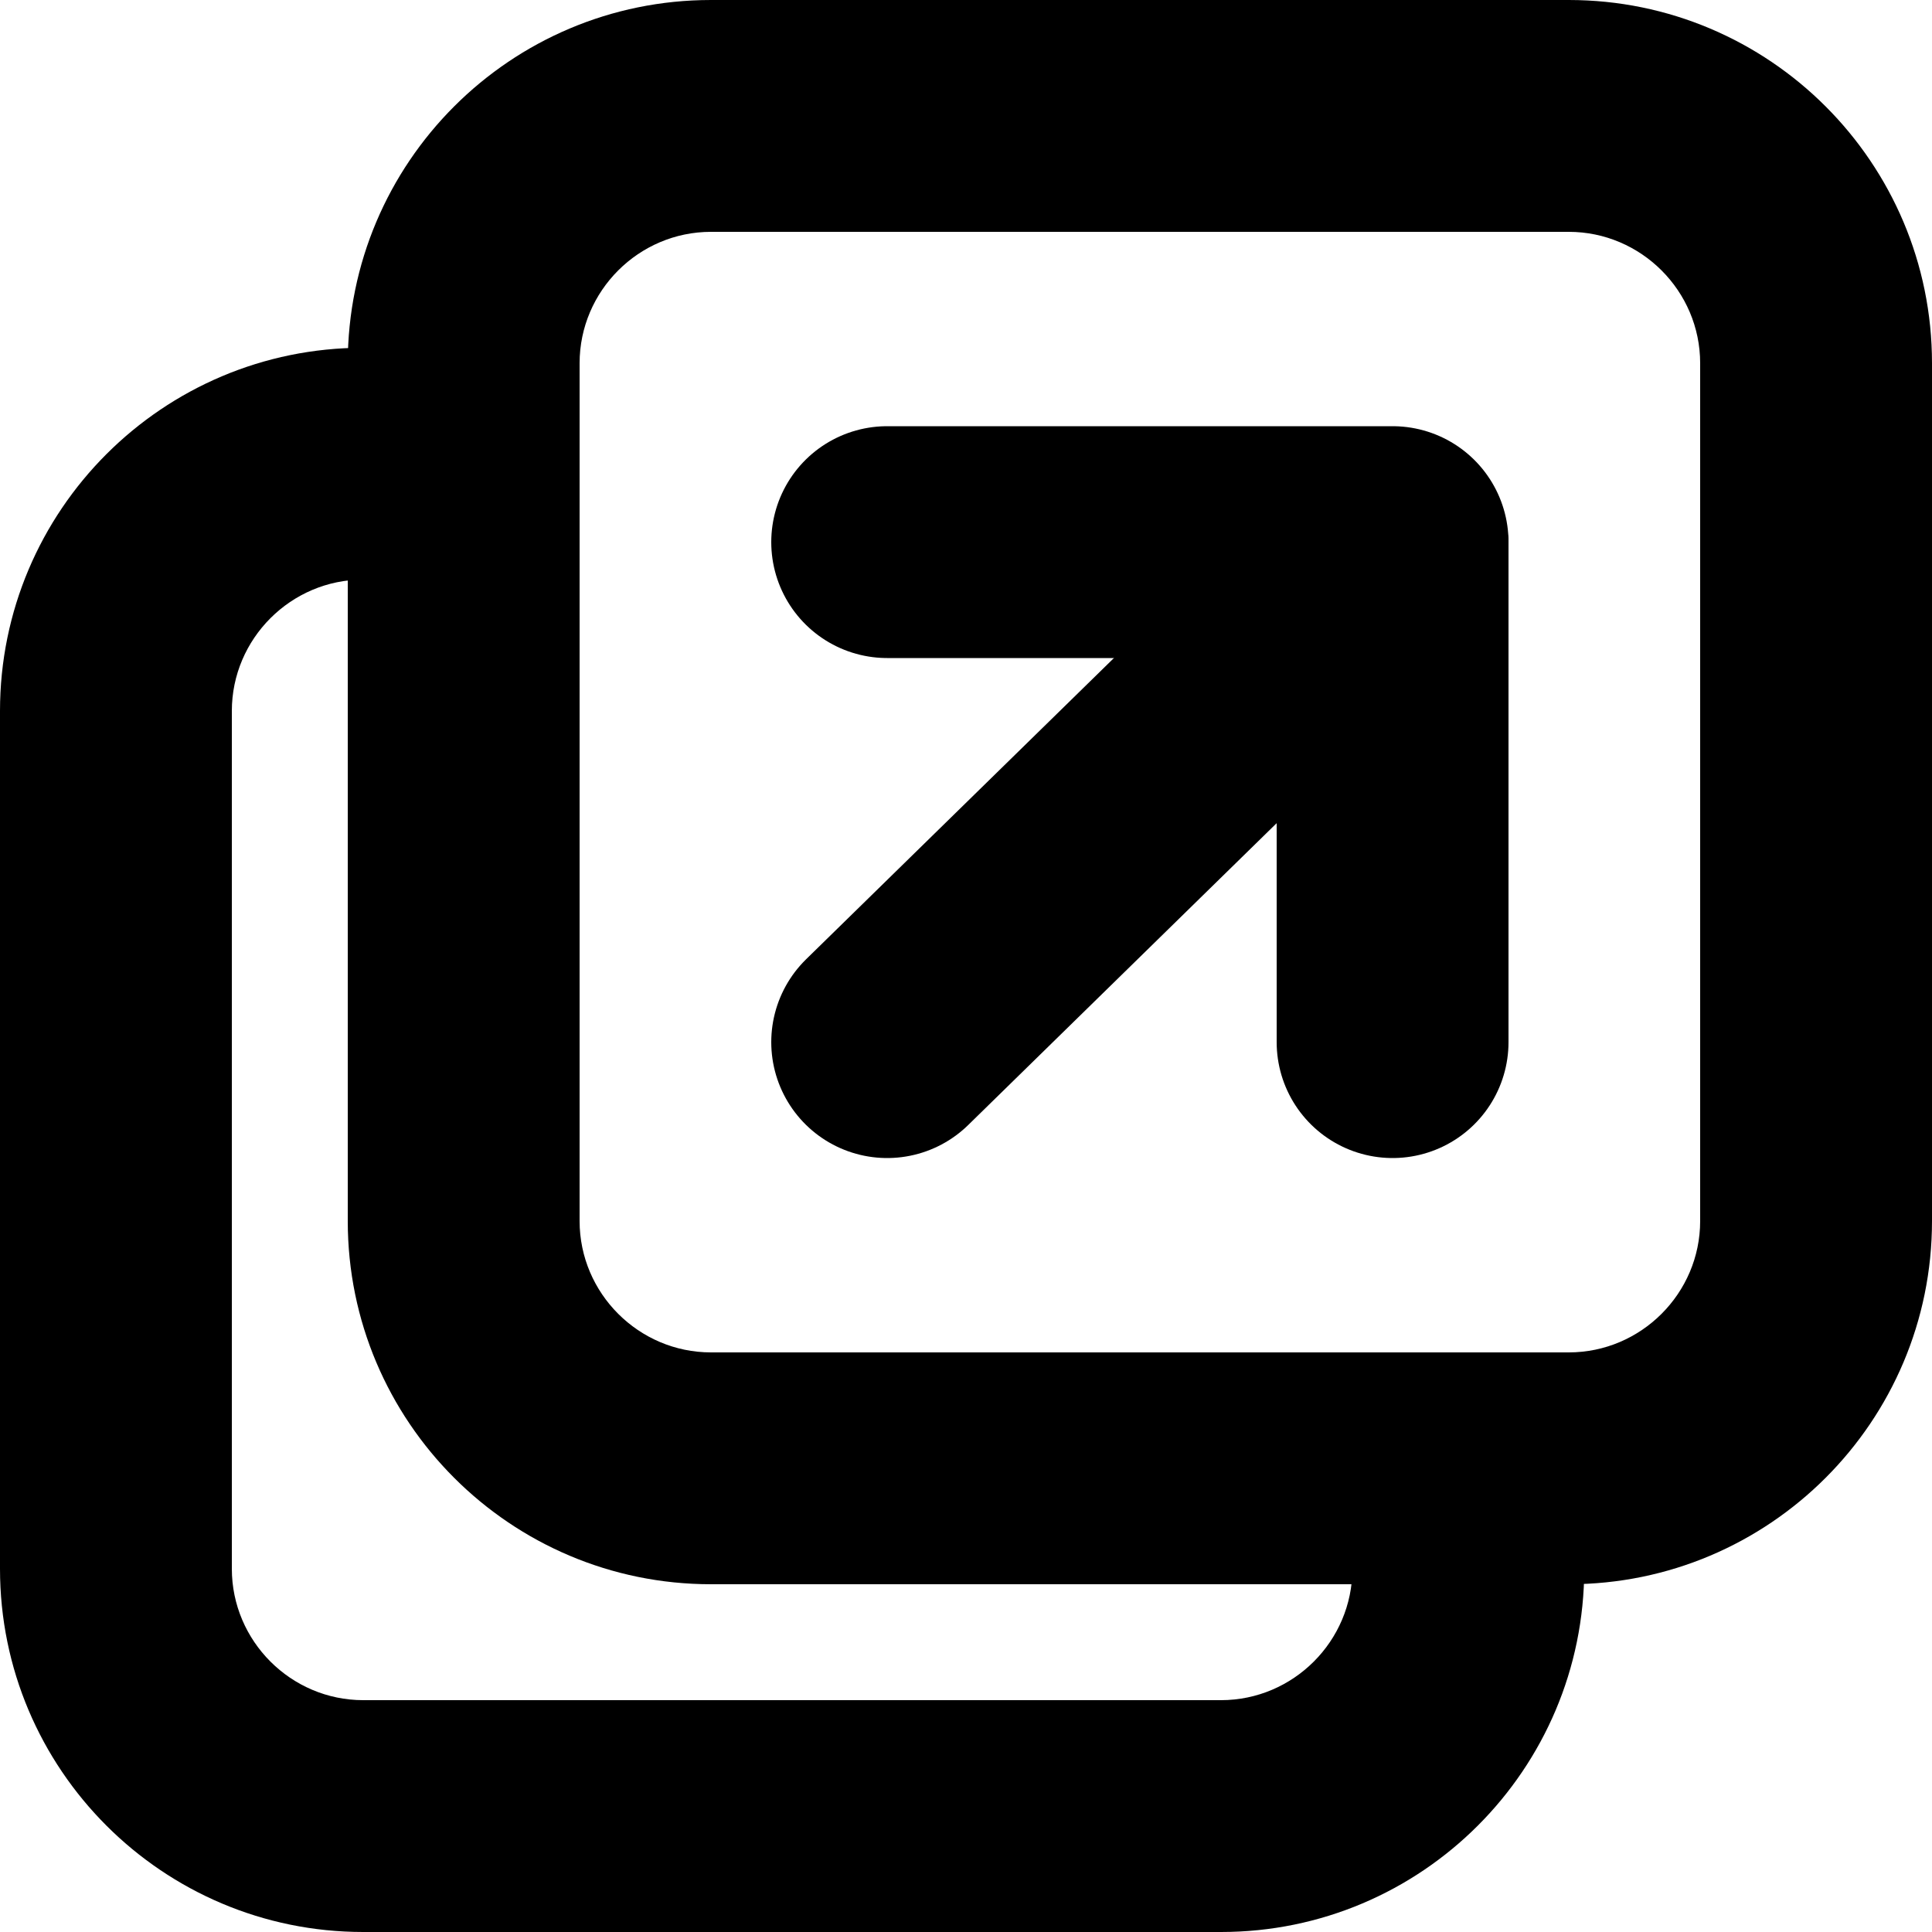<?xml version="1.0" encoding="utf-8"?>
<!-- Generator: Adobe Illustrator 25.4.1, SVG Export Plug-In . SVG Version: 6.00 Build 0)  -->
<svg version="1.1" id="Ebene_1" xmlns="http://www.w3.org/2000/svg" xmlns:xlink="http://www.w3.org/1999/xlink" x="0px" y="0px"
	 viewBox="0 0 500 500" style="enable-background:new 0 0 500 500;" xml:space="preserve">
<style type="text/css">
	.st0{fill:none;stroke:#000000;stroke-width:60;stroke-linecap:round;stroke-linejoin:round;stroke-miterlimit:10;}
</style>
<desc>Created with Sketch.</desc>
<g>
	<path d="M406,60c18.7,0,34,15.3,34,34v222c0,18.7-15.3,34-34,34H184c-18.7,0-34-15.3-34-34V94c0-18.7,15.3-34,34-34H406 M406,0H184
		c-51.9,0-94,42.1-94,94v222c0,51.9,42.1,94,94,94h222c51.9,0,94-42.1,94-94V94C500,42.1,457.9,0,406,0L406,0z"/>
</g>
<g>
	<line class="st0" x1="360.4" y1="141.7" x2="229.6" y2="269.7"/>
	<line class="st0" x1="229.6" y1="140.3" x2="360.4" y2="140.3"/>
	<line class="st0" x1="360.4" y1="269.7" x2="360.4" y2="141.7"/>
</g>
<path d="M350,367.4V406c0,18.7-15.3,34-34,34H94c-18.7,0-34-15.3-34-34V184c0-18.7,15.3-34,34-34h36.2V90H94c-51.9,0-94,42.1-94,94
	v222c0,51.9,42.1,94,94,94h222c51.9,0,94-42.1,94-94v-38.6H350z"/>
</svg>
